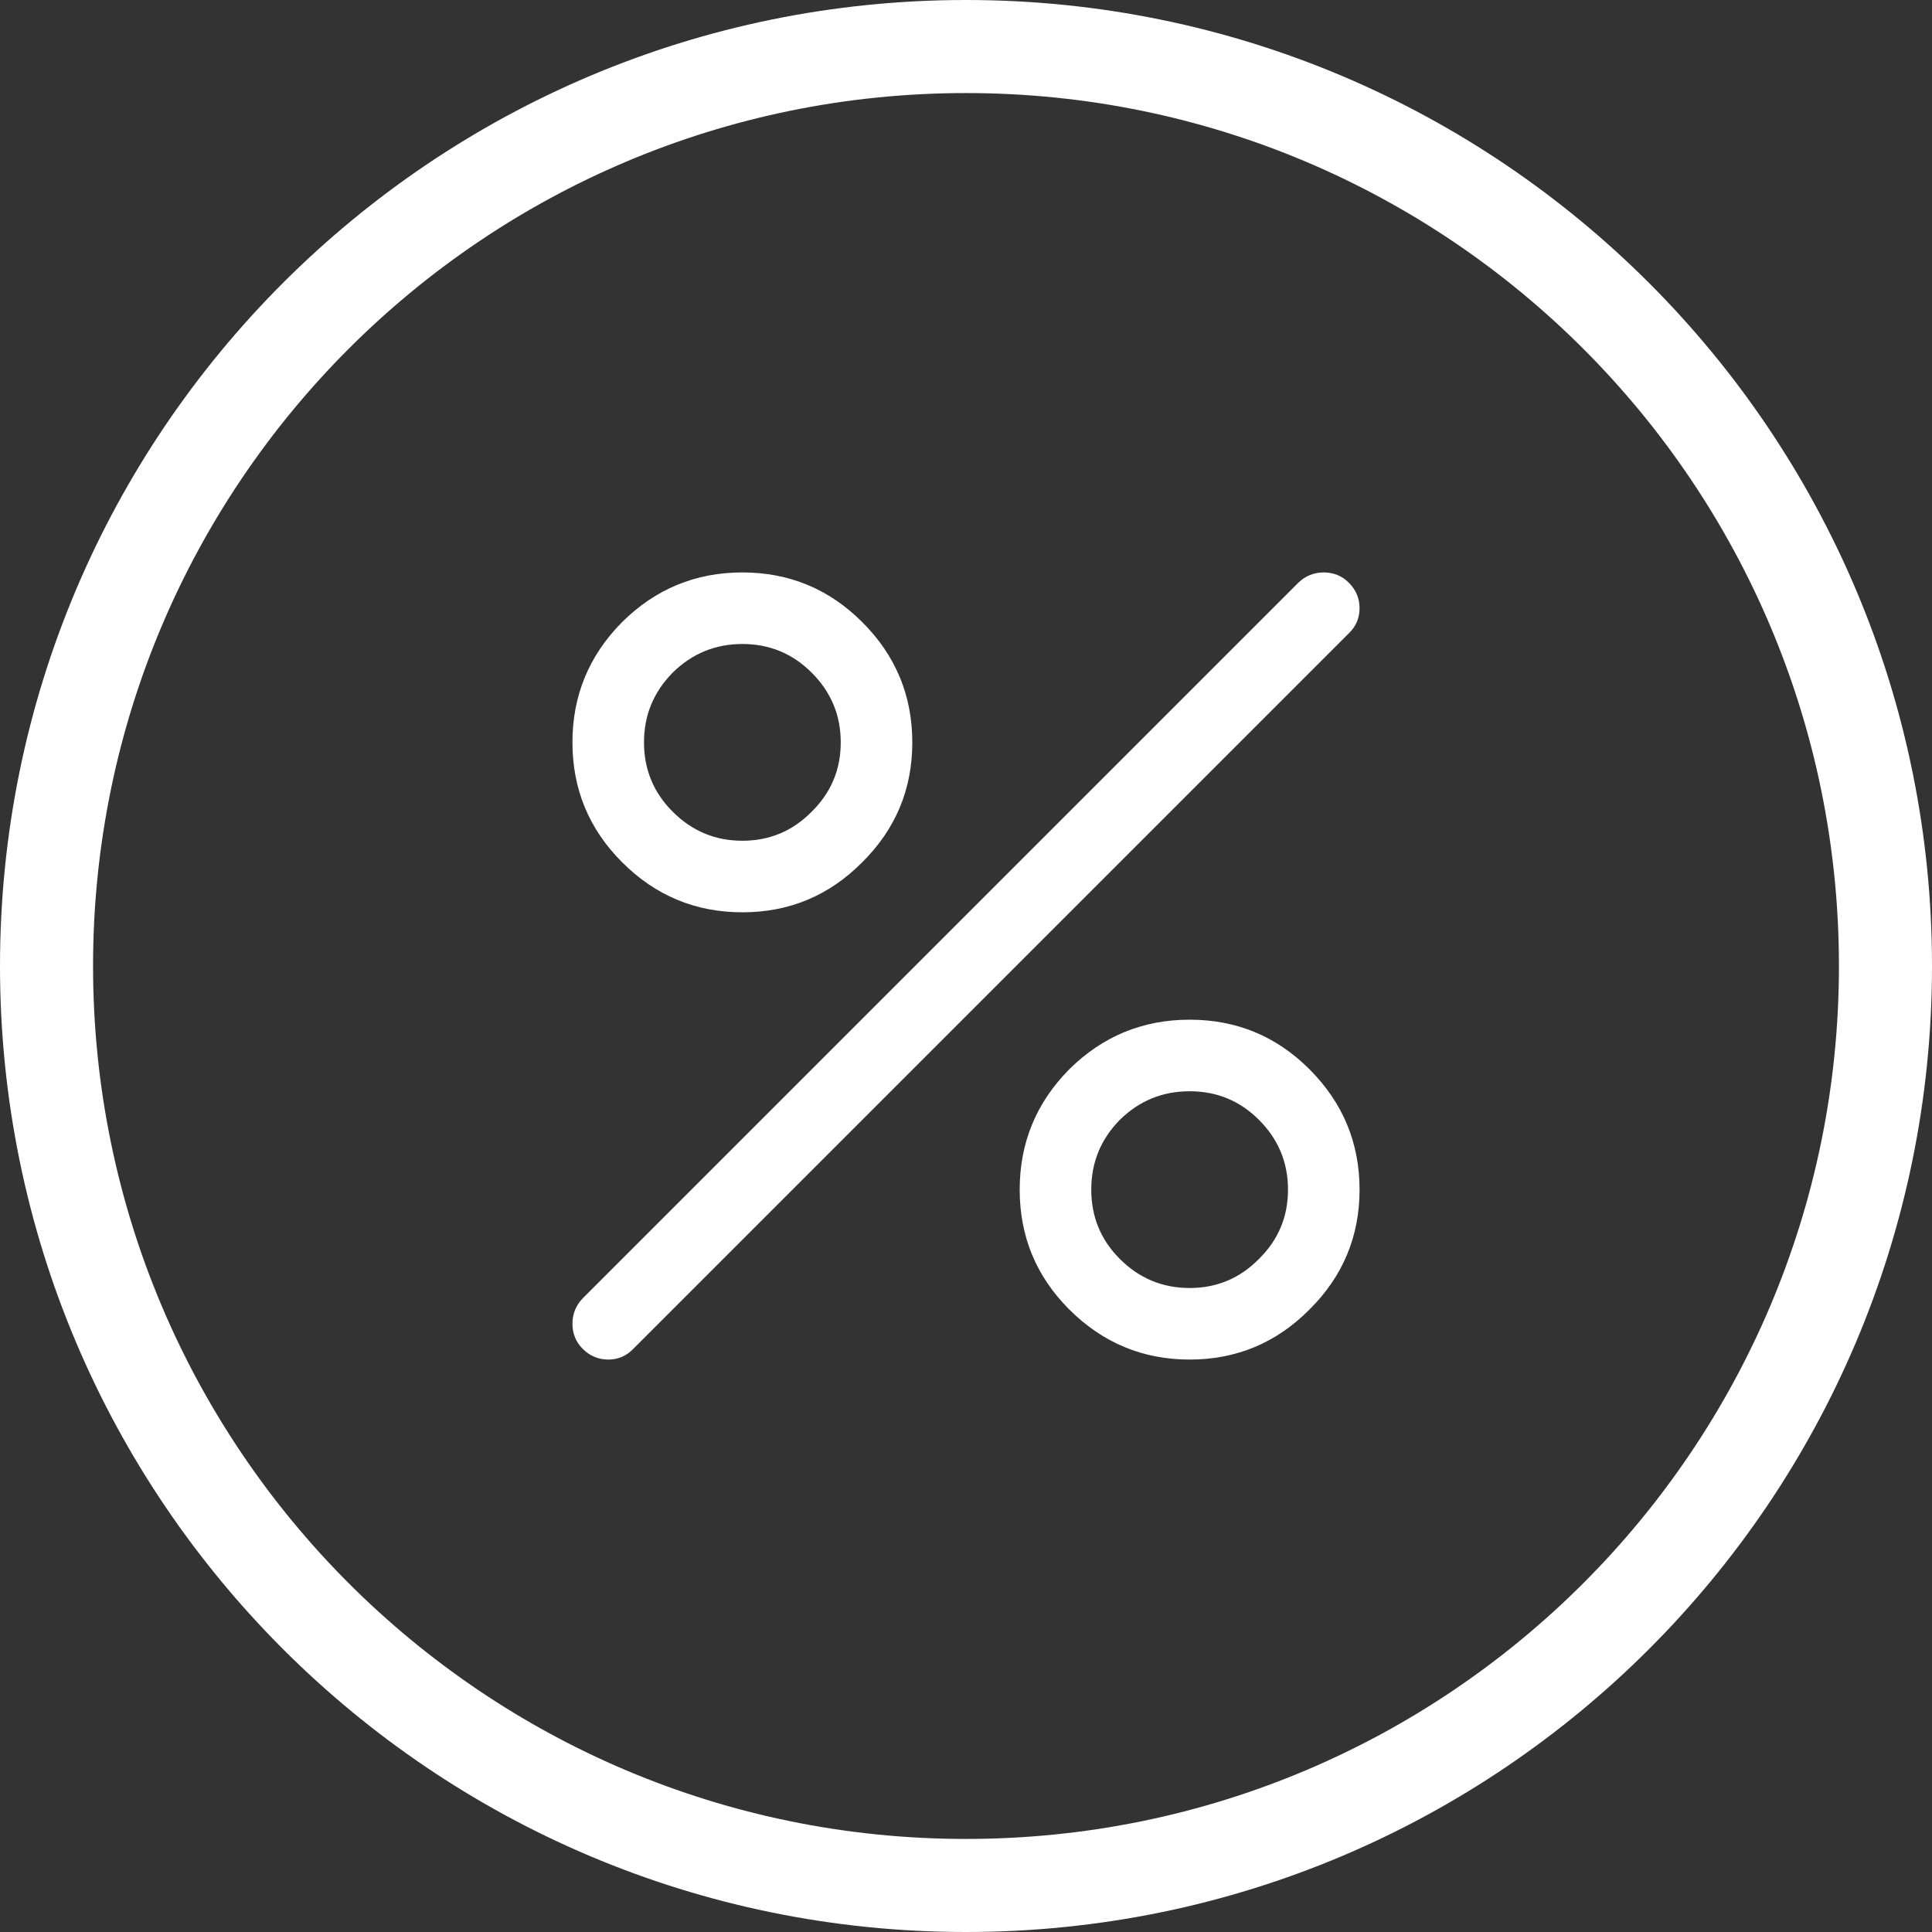 <svg width="24" height="24" viewBox="0 0 24 24" fill="none" xmlns="http://www.w3.org/2000/svg">
<rect x="0" y="0" width="24" height="24" fill="#333333" stroke="none"/>
<path fill-rule="evenodd" clip-rule="evenodd" d="M12 22.844C17.989 22.844 22.844 17.989 22.844 12C22.844 6.011 17.989 1.156 12 1.156C6.011 1.156 1.156 6.011 1.156 12C1.156 17.989 6.011 22.844 12 22.844ZM12 24C18.627 24 24 18.627 24 12C24 5.373 18.627 0 12 0C5.373 0 0 5.373 0 12C0 18.627 5.373 24 12 24Z" fill="white"/>
<path d="M10.711 7.728C10.3 7.317 9.804 7.111 9.222 7.111C8.641 7.111 8.142 7.317 7.728 7.728C7.317 8.142 7.111 8.641 7.111 9.222C7.111 9.804 7.317 10.3 7.728 10.711C8.142 11.126 8.641 11.333 9.222 11.333C9.804 11.333 10.3 11.126 10.711 10.711C11.126 10.3 11.333 9.804 11.333 9.222C11.333 8.641 11.126 8.142 10.711 7.728ZM9.222 8C9.559 8 9.846 8.119 10.083 8.356C10.324 8.597 10.444 8.885 10.444 9.222C10.444 9.559 10.324 9.846 10.083 10.083C9.846 10.324 9.559 10.444 9.222 10.444C8.885 10.444 8.597 10.324 8.356 10.083C8.119 9.846 8 9.559 8 9.222C8 8.885 8.119 8.597 8.356 8.356C8.597 8.119 8.885 8 9.222 8ZM16.889 14.778C16.889 14.196 16.681 13.698 16.267 13.283C15.856 12.872 15.36 12.667 14.778 12.667C14.196 12.667 13.698 12.872 13.283 13.283C12.872 13.698 12.667 14.196 12.667 14.778C12.667 15.36 12.872 15.856 13.283 16.267C13.698 16.681 14.196 16.889 14.778 16.889C15.36 16.889 15.856 16.681 16.267 16.267C16.681 15.856 16.889 15.36 16.889 14.778ZM15.639 13.911C15.88 14.152 16 14.441 16 14.778C16 15.115 15.88 15.402 15.639 15.639C15.402 15.88 15.115 16 14.778 16C14.441 16 14.152 15.88 13.911 15.639C13.674 15.402 13.556 15.115 13.556 14.778C13.556 14.441 13.674 14.152 13.911 13.911C14.152 13.674 14.441 13.556 14.778 13.556C15.115 13.556 15.402 13.674 15.639 13.911ZM16.444 7.111C16.322 7.111 16.216 7.154 16.128 7.239L7.239 16.128C7.154 16.216 7.111 16.322 7.111 16.444C7.111 16.567 7.154 16.671 7.239 16.756C7.327 16.844 7.433 16.889 7.556 16.889C7.678 16.889 7.782 16.844 7.867 16.756L16.756 7.867C16.844 7.782 16.889 7.678 16.889 7.556C16.889 7.433 16.844 7.327 16.756 7.239C16.671 7.154 16.567 7.111 16.444 7.111Z" fill="white"/>
</svg>
